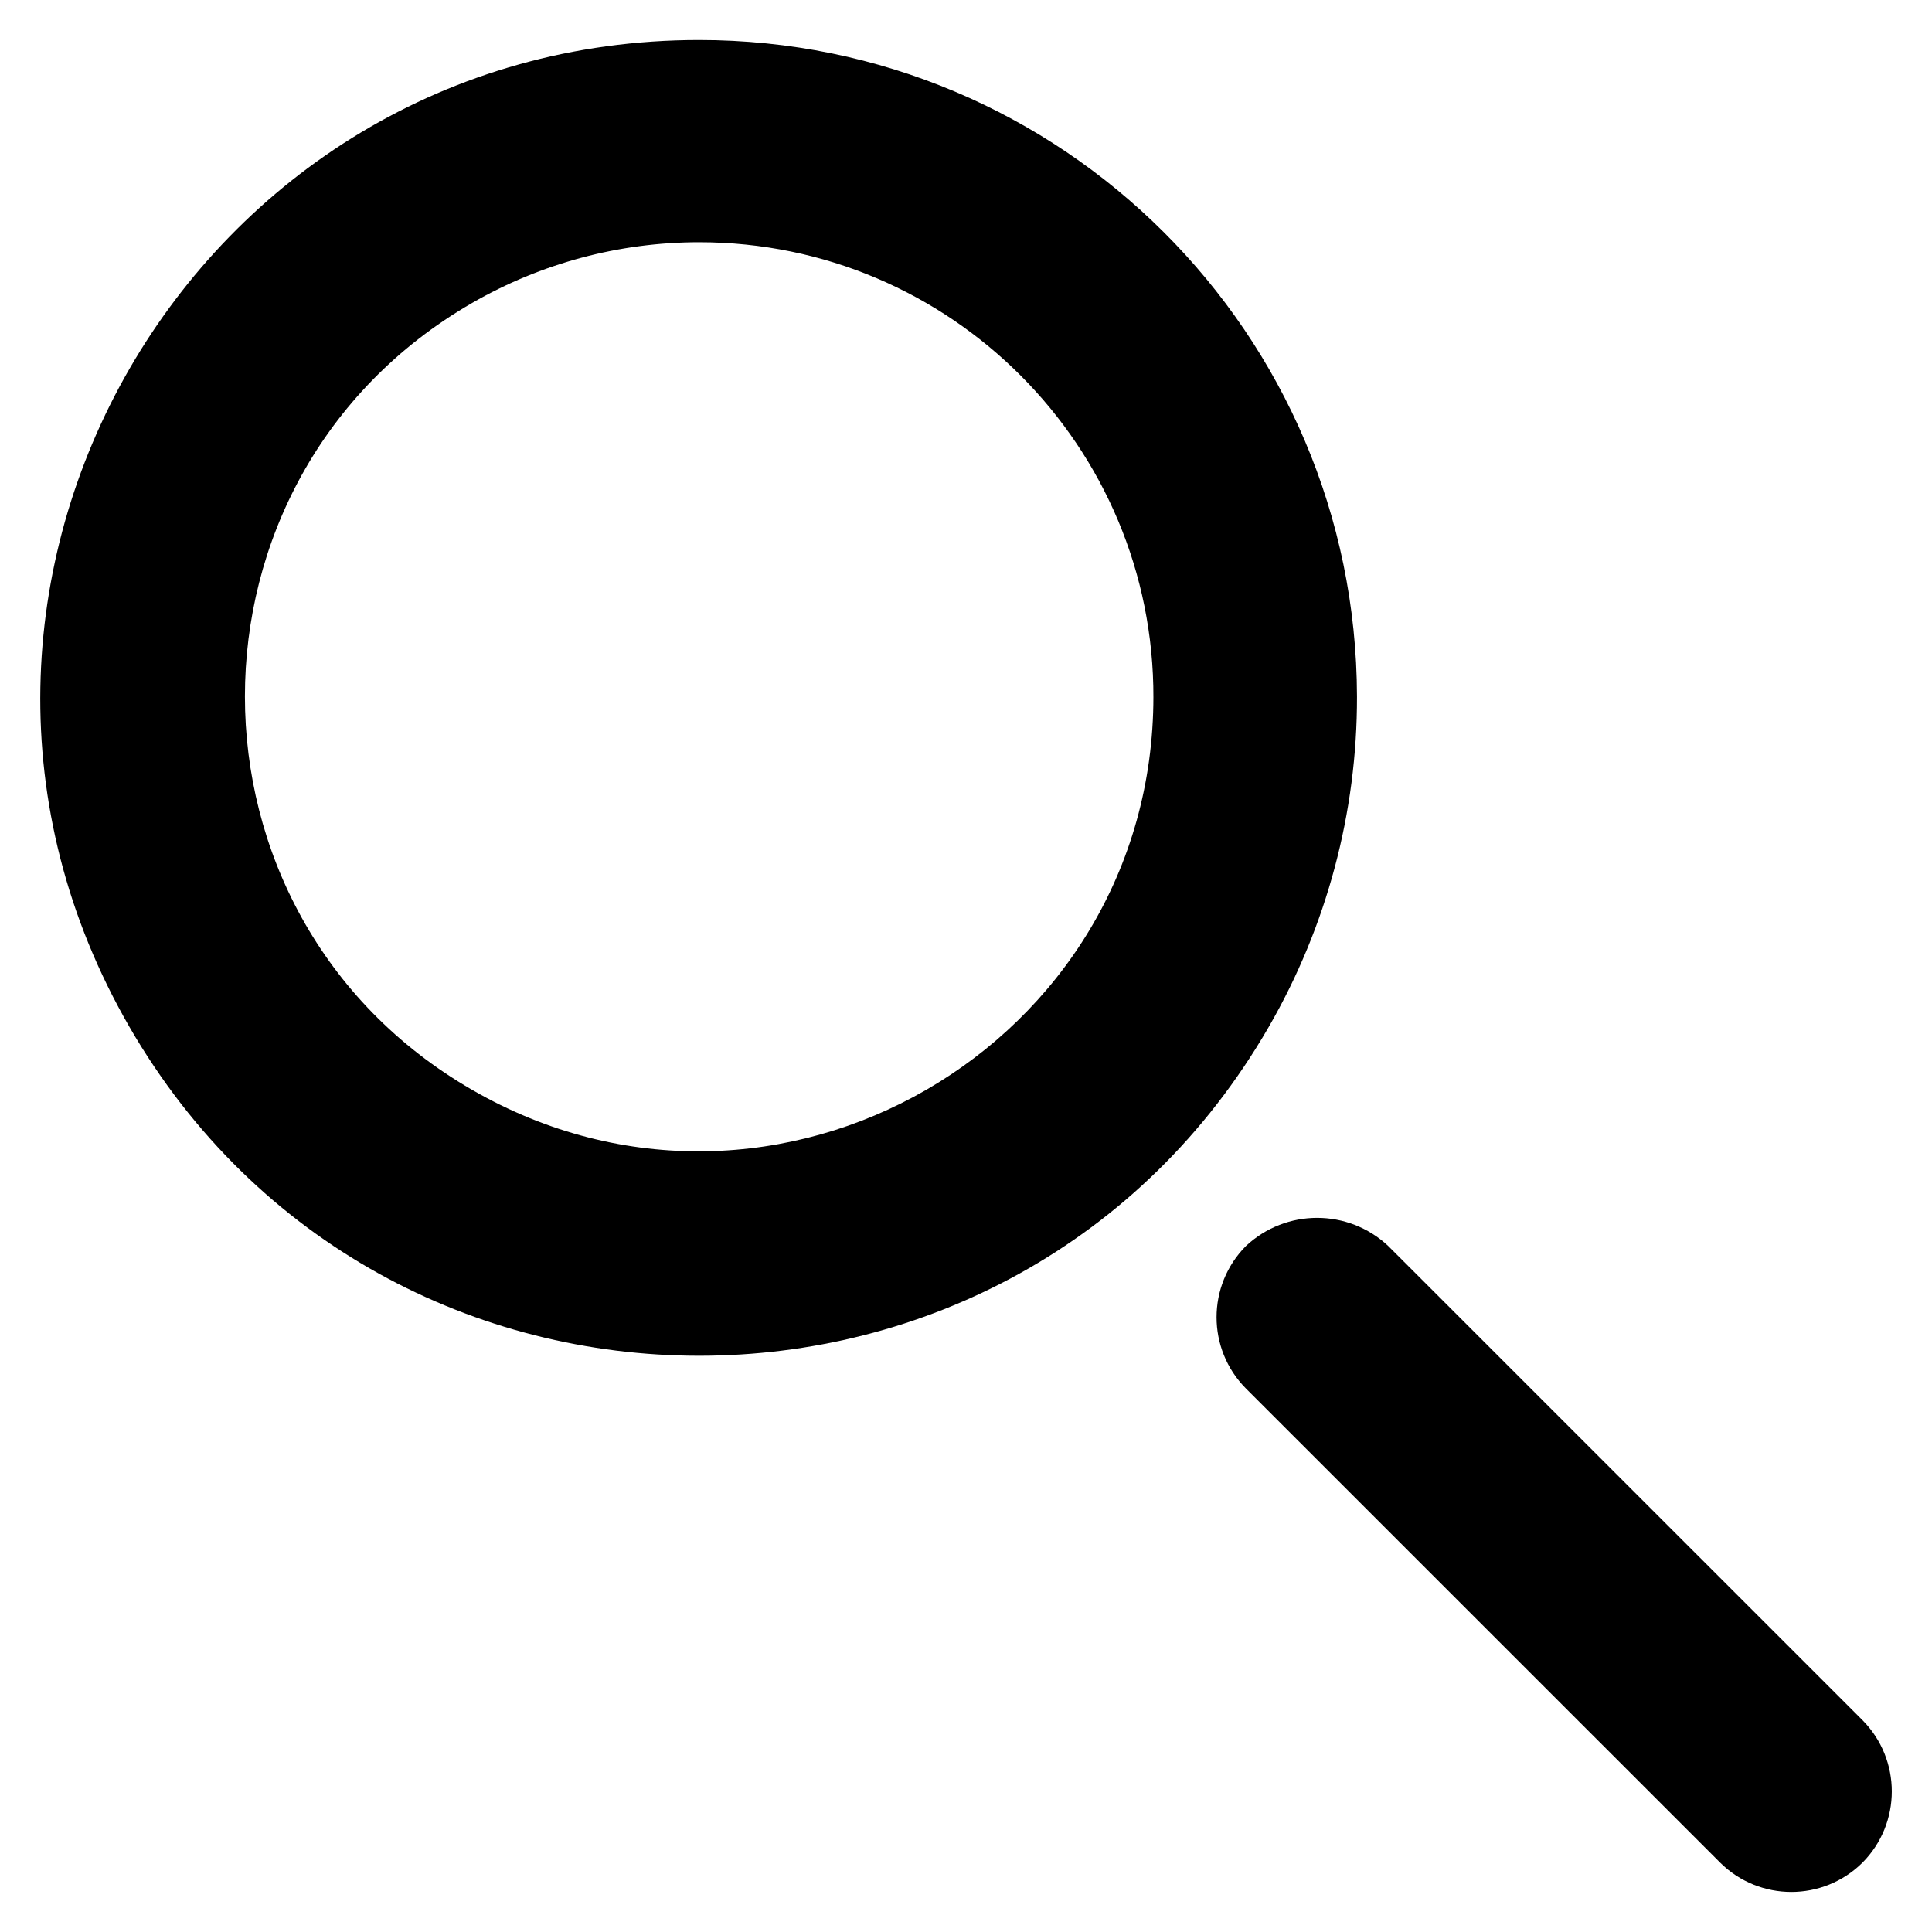 <?xml version="1.0" encoding="utf-8"?>
<svg id="search" viewBox="0 0 24 24" xmlns="http://www.w3.org/2000/svg">
  <path d="M 8.685 0.497 C 2.394 0.497 -1.538 7.307 1.607 12.755 C 4.754 18.204 12.617 18.204 15.762 12.755 C 16.482 11.507 16.86 10.092 16.857 8.652 C 16.847 4.145 13.191 0.497 8.685 0.497 Z M 14.328 8.652 C 14.328 12.995 9.625 15.71 5.864 13.538 C 2.102 11.366 2.102 5.936 5.864 3.764 C 6.722 3.27 7.694 3.009 8.685 3.009 C 11.808 3.009 14.338 5.546 14.328 8.669 Z"/>
  <path d="M 23.137 21.369 L 17.246 15.479 C 16.749 15.012 15.975 15.012 15.477 15.479 C 14.991 15.969 14.991 16.758 15.477 17.248 L 21.368 23.138 C 21.858 23.624 22.647 23.624 23.137 23.138 C 23.622 22.648 23.622 21.859 23.137 21.369 Z"/>
</svg>